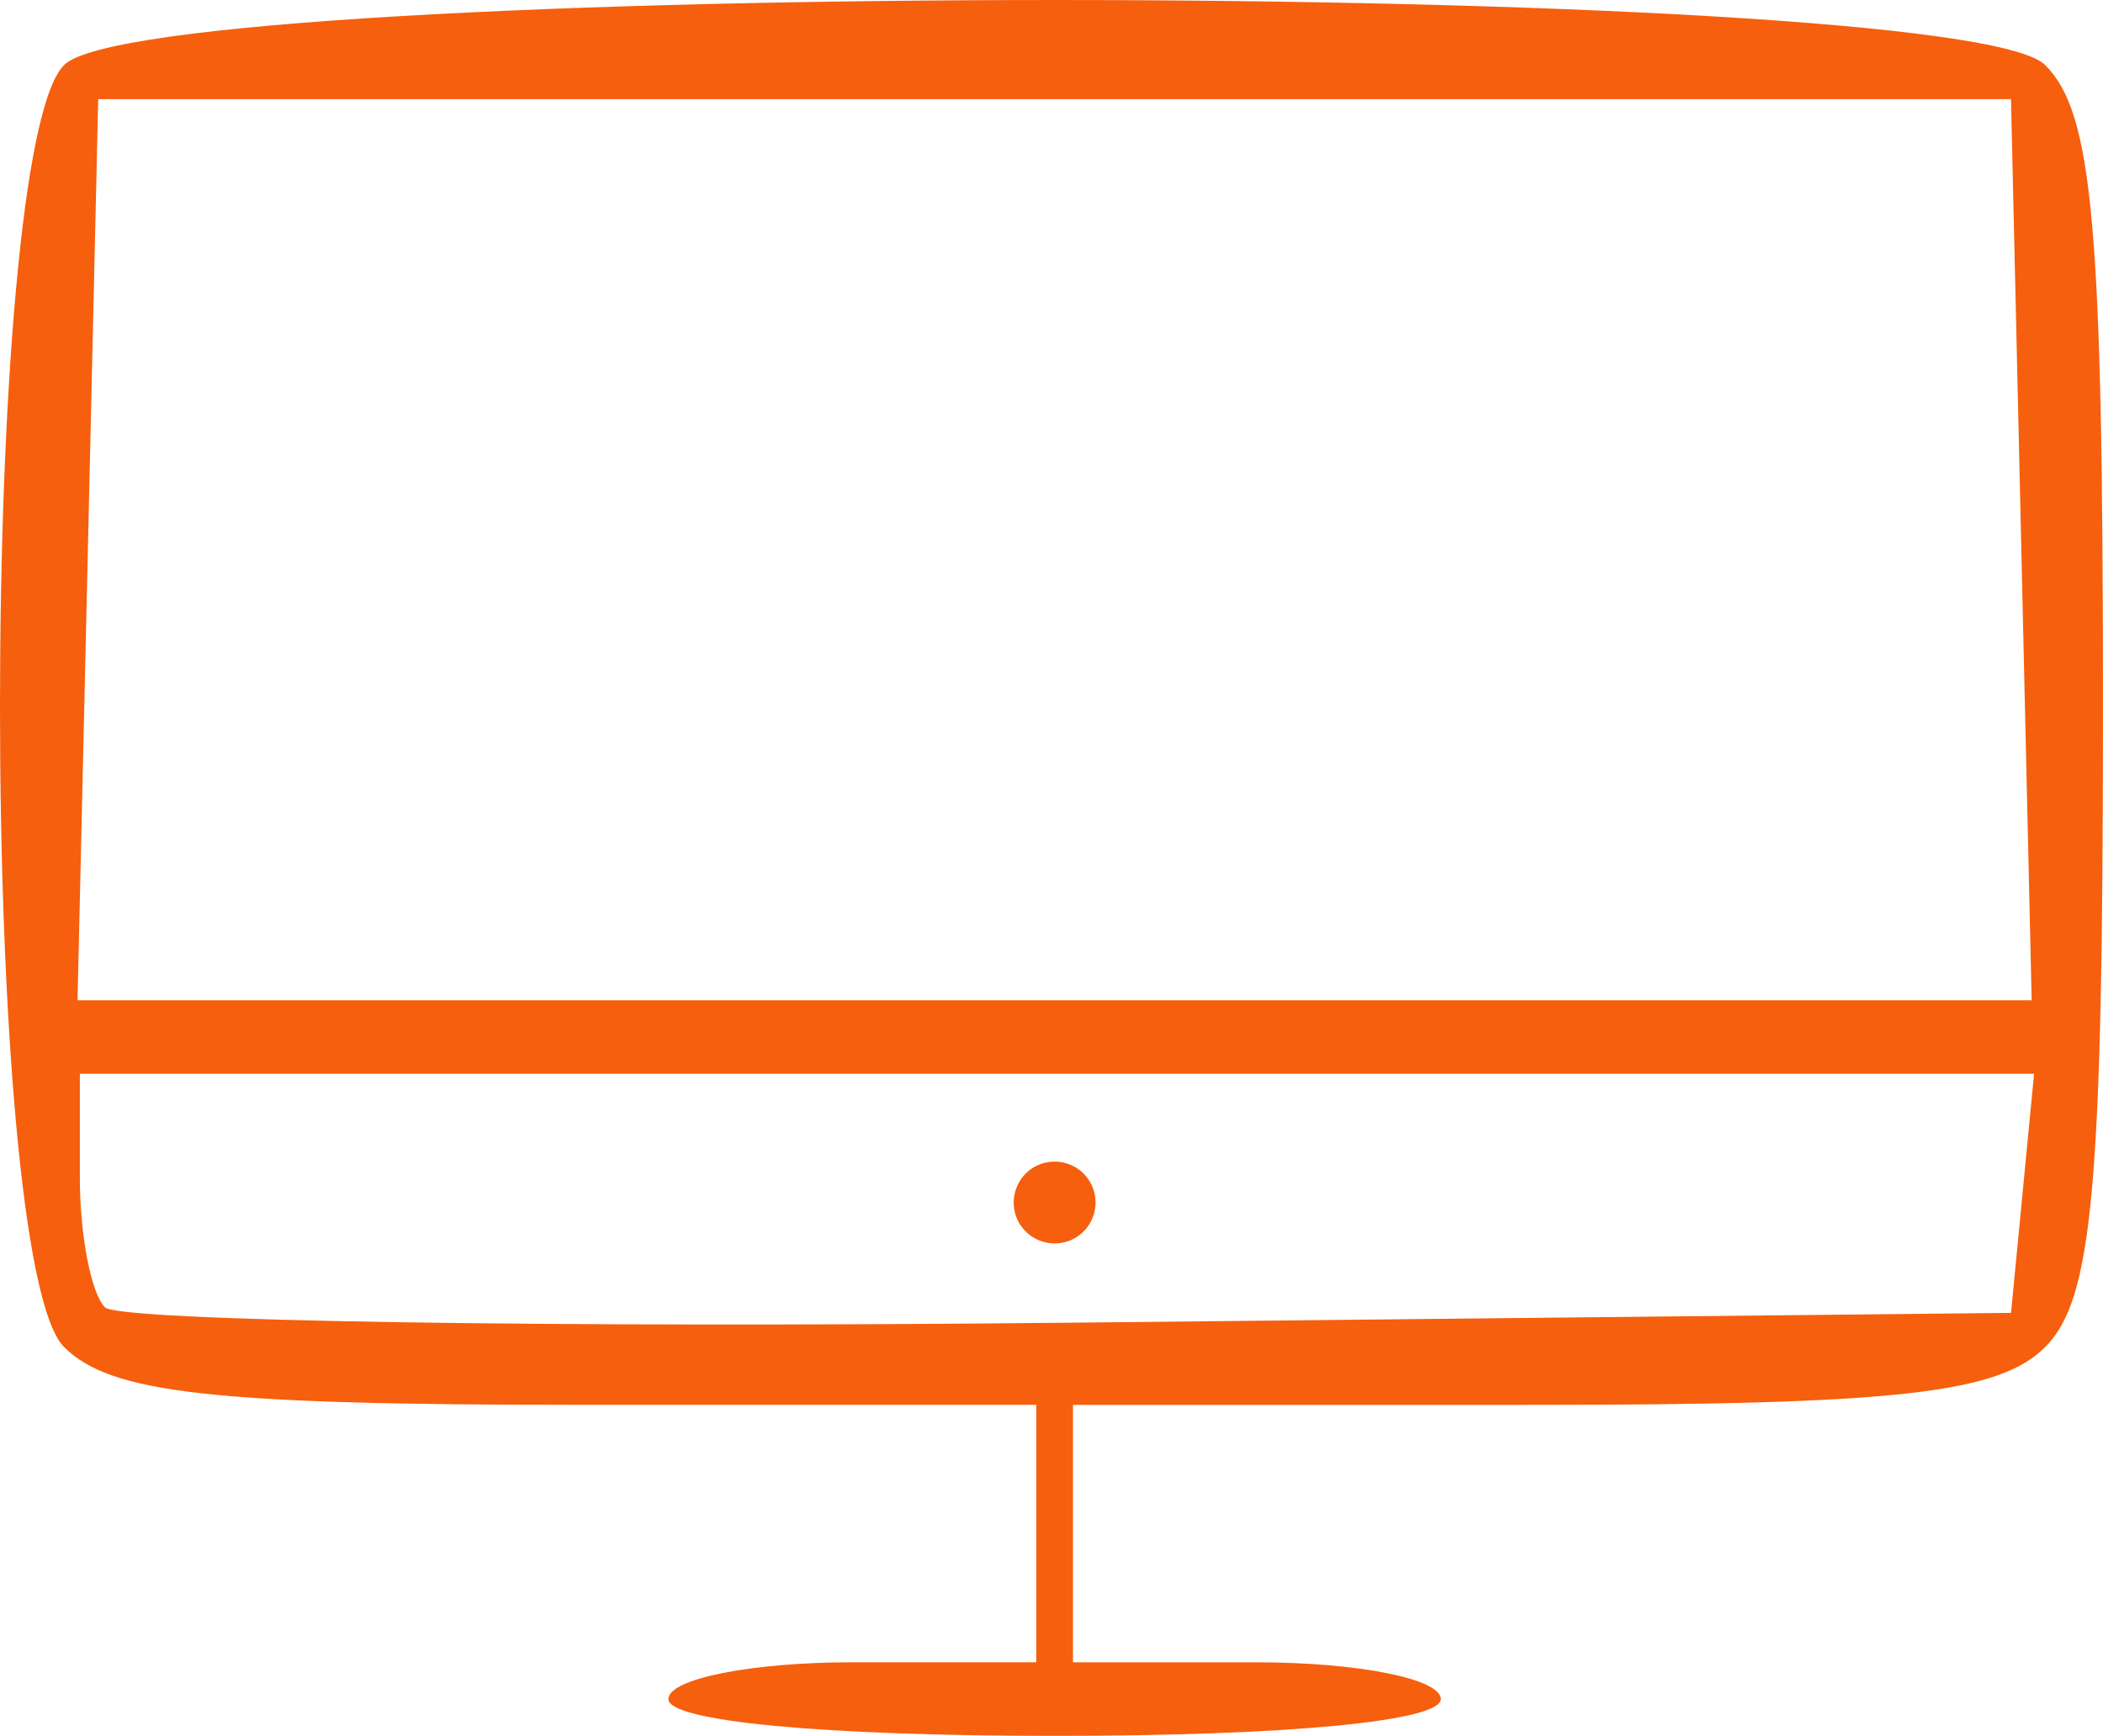 <svg xmlns:dc="http://purl.org/dc/elements/1.1/" xmlns:cc="http://creativecommons.org/ns#" xmlns:rdf="http://www.w3.org/1999/02/22-rdf-syntax-ns#" xmlns:svg="http://www.w3.org/2000/svg" xmlns="http://www.w3.org/2000/svg" viewBox="0 0 57.171 47.196" height="47.196" width="57.171" id="svg10" version="1.1">
  <path
     id="path20"
     d="m 18.171,46.196 c 0,-0.55 2.25,-1 5,-1 h 5 v -3.5 -3.5 H 15.742 c -9.965,0 -12.74,-0.311 -14,-1.571 -2.323,-2.323 -2.323,-32.534 0,-34.857 2.357,-2.357 51.5,-2.357 53.857,0 1.296,1.296 1.571,4.346 1.571,17.429 0,13.082 -0.275,16.132 -1.571,17.429 -1.26,1.26 -4.035,1.571 -14,1.571 h -12.429 v 3.5 3.5 h 5 c 2.75,0 5,0.45 5,1 0,0.603 -4.167,1 -10.5,1 -6.333,0 -10.5,-0.397 -10.5,-1 z m 36.813,-13.75 0.313,-3.25 H 28.734 2.171 v 2.833 c 0,1.558 0.307,3.141 0.683,3.517 0.376,0.376 12.188,0.563 26.25,0.417 l 25.567,-0.267 z m -27.261,0.835 c -0.322,-0.521 -0.159,-1.211 0.362,-1.533 0.521,-0.322 1.211,-0.159 1.533,0.362 0.322,0.521 0.159,1.211 -0.362,1.533 -0.521,0.322 -1.211,0.159 -1.533,-0.362 z m 27.228,-18.335 -0.281,-12.25 h -26 -26 l -0.281,12.25 -0.281,12.25 h 26.562 26.562 z"
     style="fill:#f65f0d" />
</svg>
